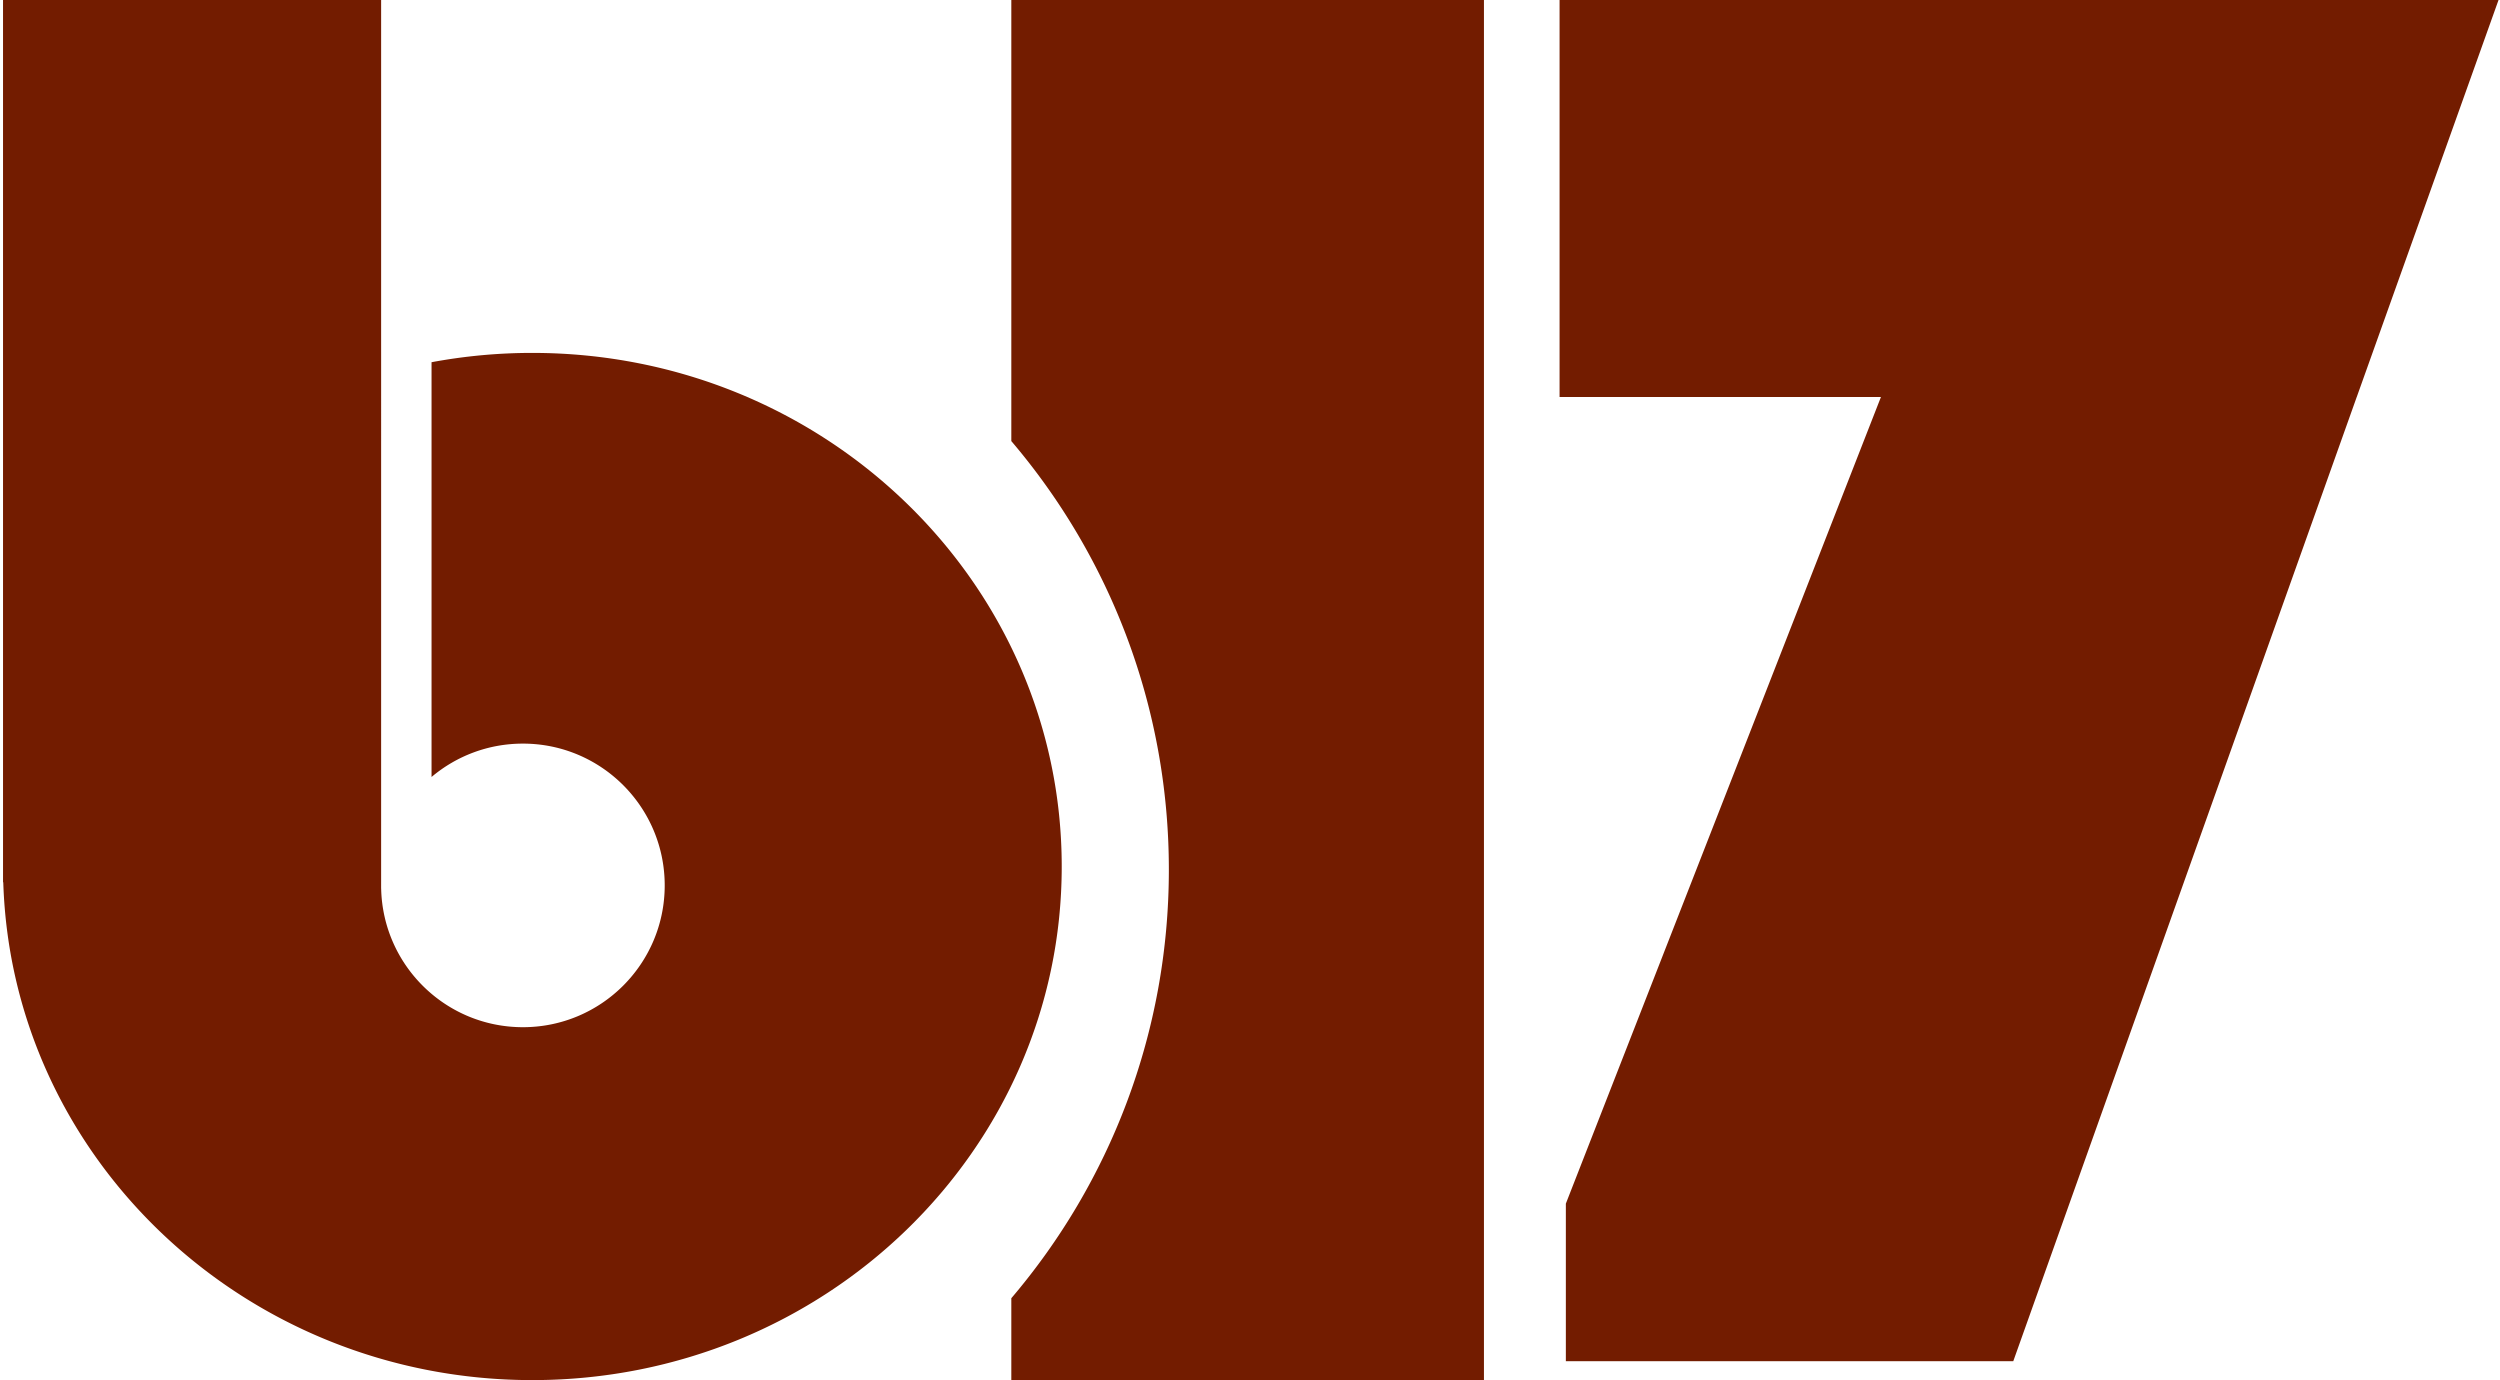 <svg width="442" height="244" fill="none" xmlns="http://www.w3.org/2000/svg"><path fill-rule="evenodd" clip-rule="evenodd" d="M67.384 0H.535v155.981h.043c1.517 48.862 42.818 88.02 93.546 88.02 51.688 0 93.589-40.654 93.589-90.803 0-50.149-41.901-90.804-93.59-90.804a96.87 96.87 0 00-17.826 1.646v73.33c4.363-3.68 10-5.899 16.155-5.899 13.845 0 25.068 11.224 25.068 25.069 0 13.845-11.223 25.068-25.068 25.068-13.66 0-24.768-10.925-25.063-24.514h-.006v-1.113h.001V0zm194.978 0h-83.561v77.983c17.37 20.413 27.852 46.868 27.852 75.772 0 28.903-10.482 55.359-27.852 75.772v14.472h83.561V0zM441.74 0H275.732v70.192h56.818l-55.707 142.61v27.854h79.104l60.721-170.464h.004L441.74 0z" fill="#731C00"/></svg>